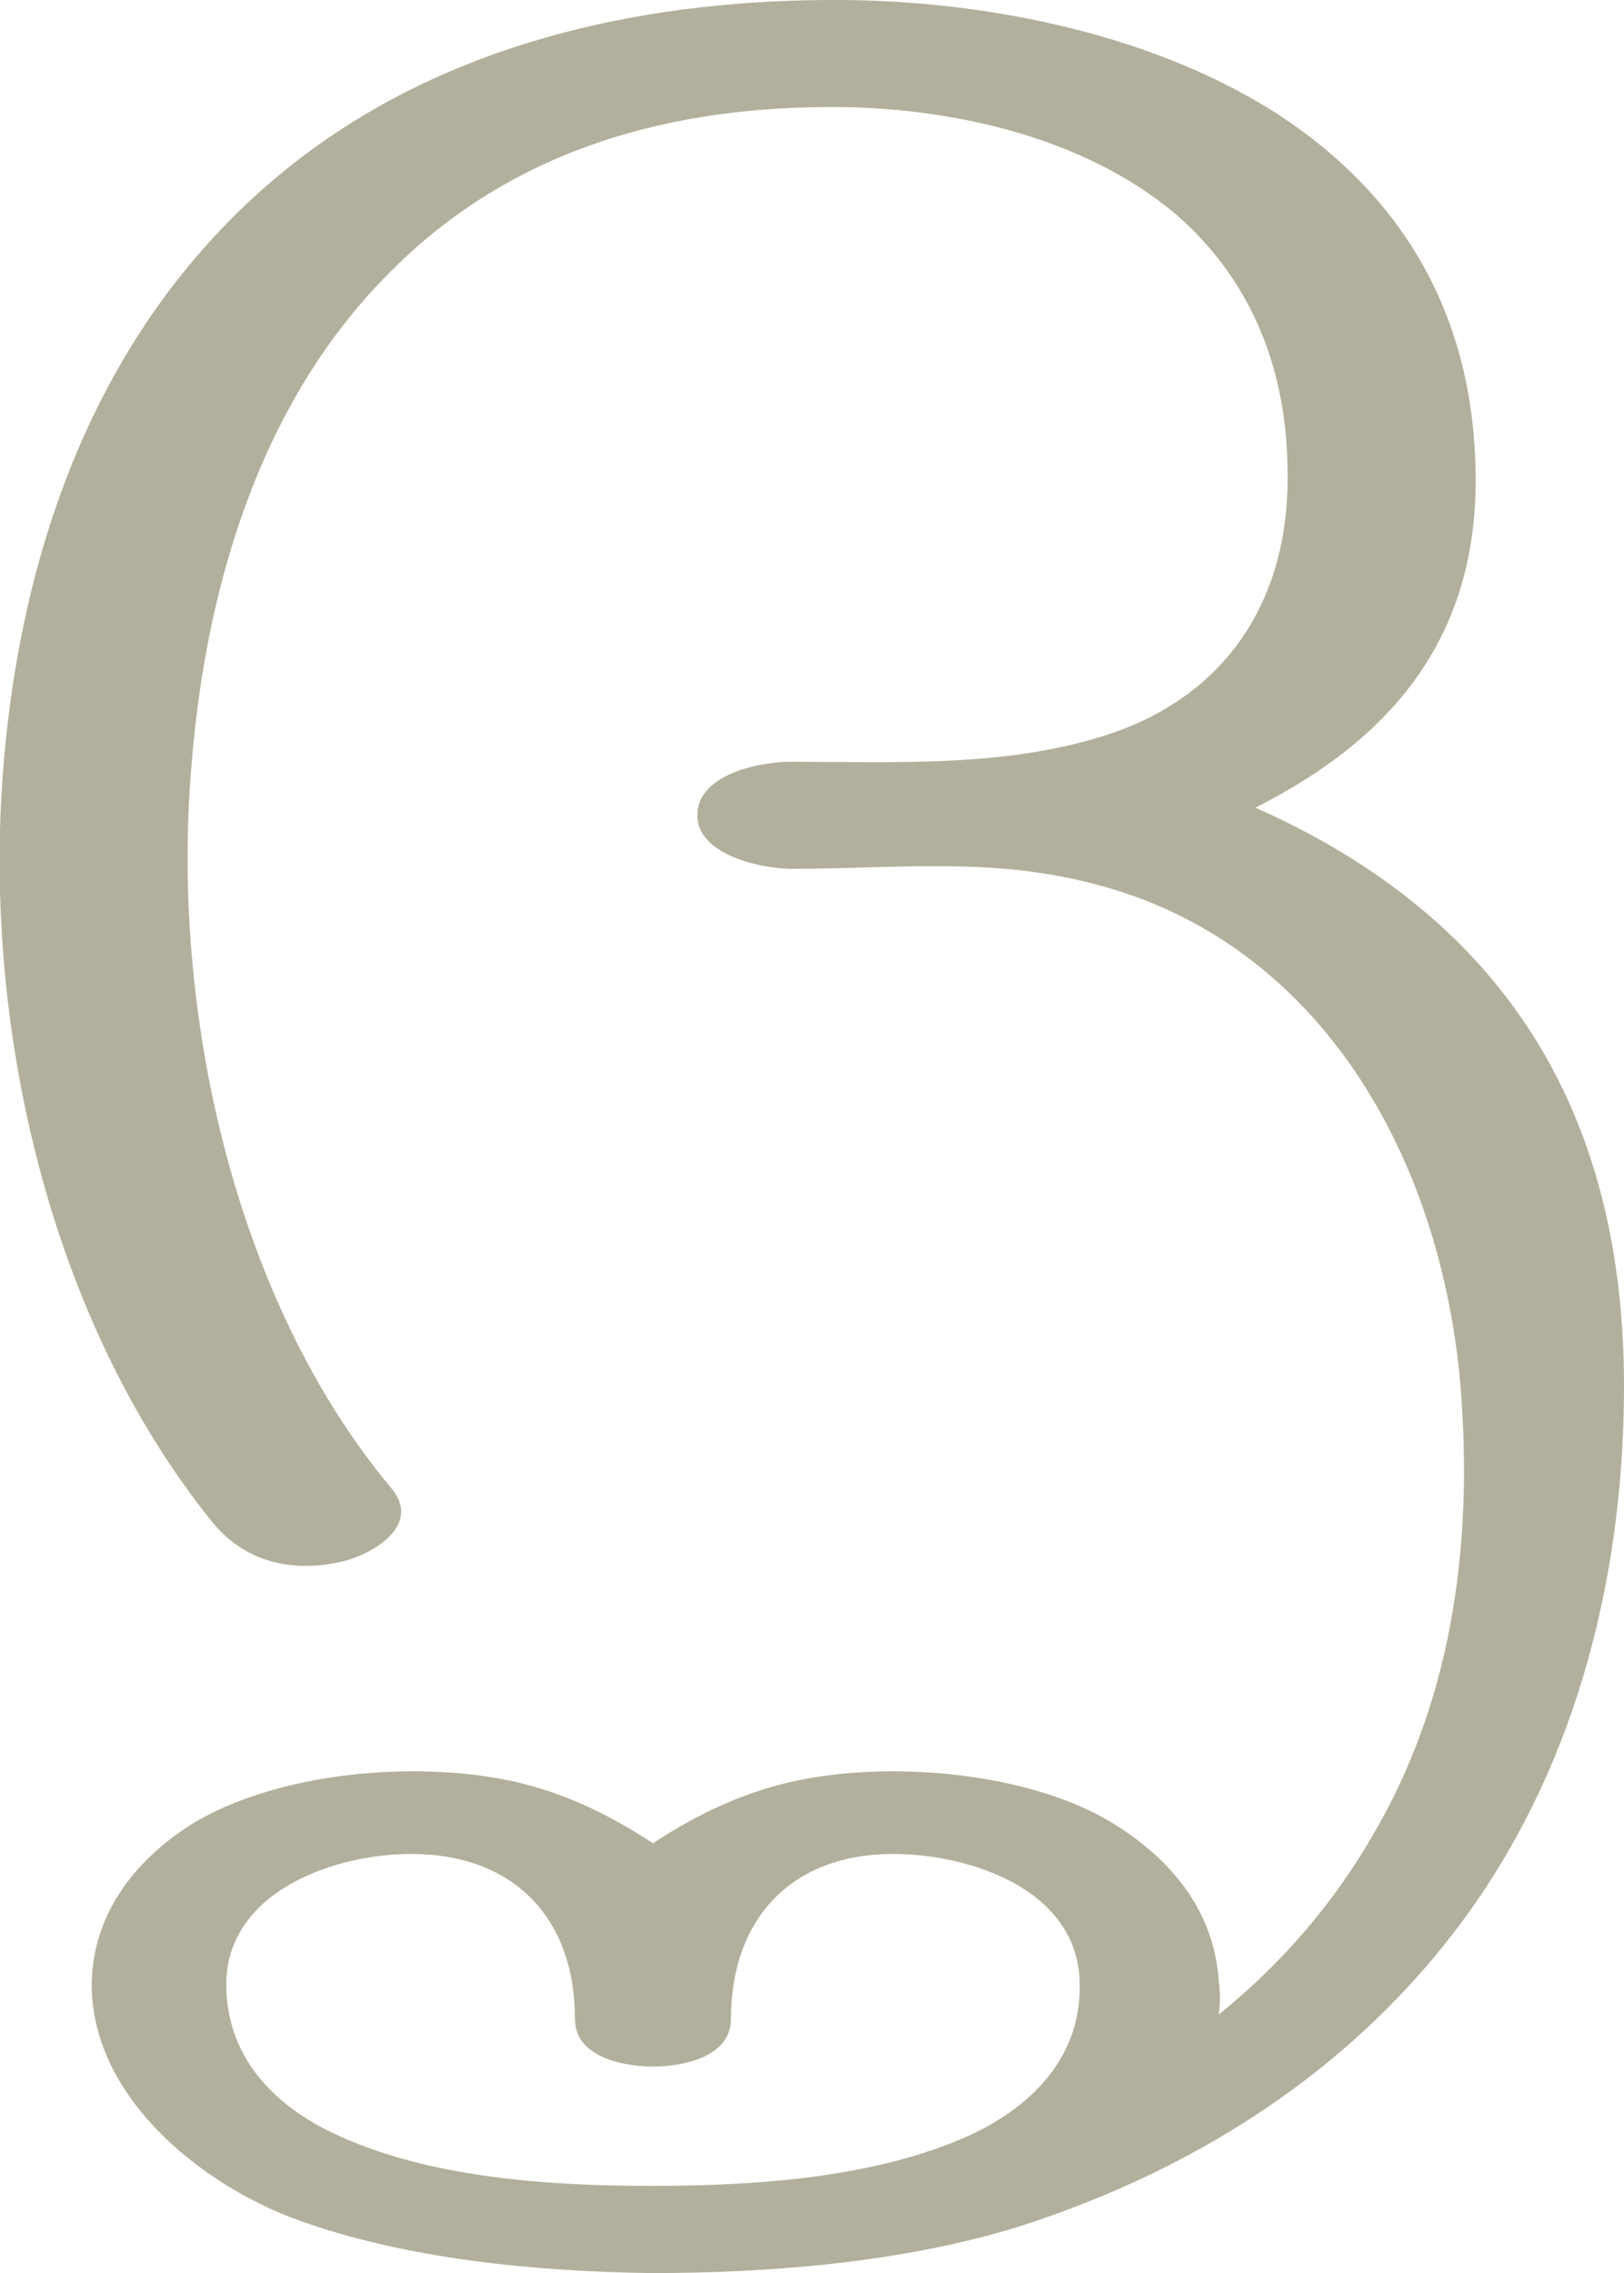 <?xml version="1.0" encoding="UTF-8"?>
<!DOCTYPE svg PUBLIC "-//W3C//DTD SVG 1.1//EN" "http://www.w3.org/Graphics/SVG/1.1/DTD/svg11.dtd">
<!-- Creator: CorelDRAW X8 -->
<svg xmlns="http://www.w3.org/2000/svg" xml:space="preserve" width="1062px" height="1486px" version="1.1" style="shape-rendering:geometricPrecision; text-rendering:geometricPrecision; image-rendering:optimizeQuality; fill-rule:evenodd; clip-rule:evenodd"
viewBox="0 0 1062 1486"
 xmlns:xlink="http://www.w3.org/1999/xlink">
 <defs>
  <style type="text/css">
   <![CDATA[
    .fil0 {fill:#B2B09C;fill-rule:nonzero}
   ]]>
  </style>
 </defs>
 <g id="Layer_x0020_1">
  <path class="fil0" d="M426 1429c-66,0 -144,-5 -205,-33 -42,-19 -74,-52 -73,-101 2,-59 71,-83 121,-83 66,0 107,41 107,108 0,25 32,31 51,31 19,0 51,-6 51,-31 0,-66 40,-108 106,-108 50,0 120,23 122,83 2,49 -31,82 -72,101 -62,28 -141,33 -208,33zm371 -112c1,-7 1,-14 0,-22 -3,-45 -30,-78 -66,-101 -40,-26 -99,-36 -146,-36 -61,0 -106,13 -158,47 -52,-34 -96,-47 -158,-47 -47,0 -105,10 -146,36 -35,23 -62,57 -63,102 -1,74 71,132 134,155 71,26 157,34 232,35 78,0 164,-7 239,-30 123,-39 233,-111 306,-221 64,-97 91,-213 91,-329 0,-180 -79,-306 -241,-378 89,-45 145,-111 144,-217 -1,-103 -46,-183 -132,-238 -84,-53 -196,-74 -294,-73 -123,1 -247,29 -346,106 -124,97 -179,244 -191,398 -13,167 30,358 136,490 22,28 55,35 89,26 20,-6 48,-24 29,-47 -103,-123 -144,-312 -131,-470 9,-117 44,-238 128,-323 77,-79 177,-109 285,-110 79,-1 170,18 232,71 50,44 72,103 72,169 1,81 -39,143 -114,169 -67,23 -141,19 -211,19 -20,0 -61,8 -61,35 0,26 42,35 62,35 68,0 130,-8 198,10 147,38 226,178 239,327 9,109 -7,210 -58,296 -25,43 -58,82 -100,116z"/>
 </g>
</svg>
